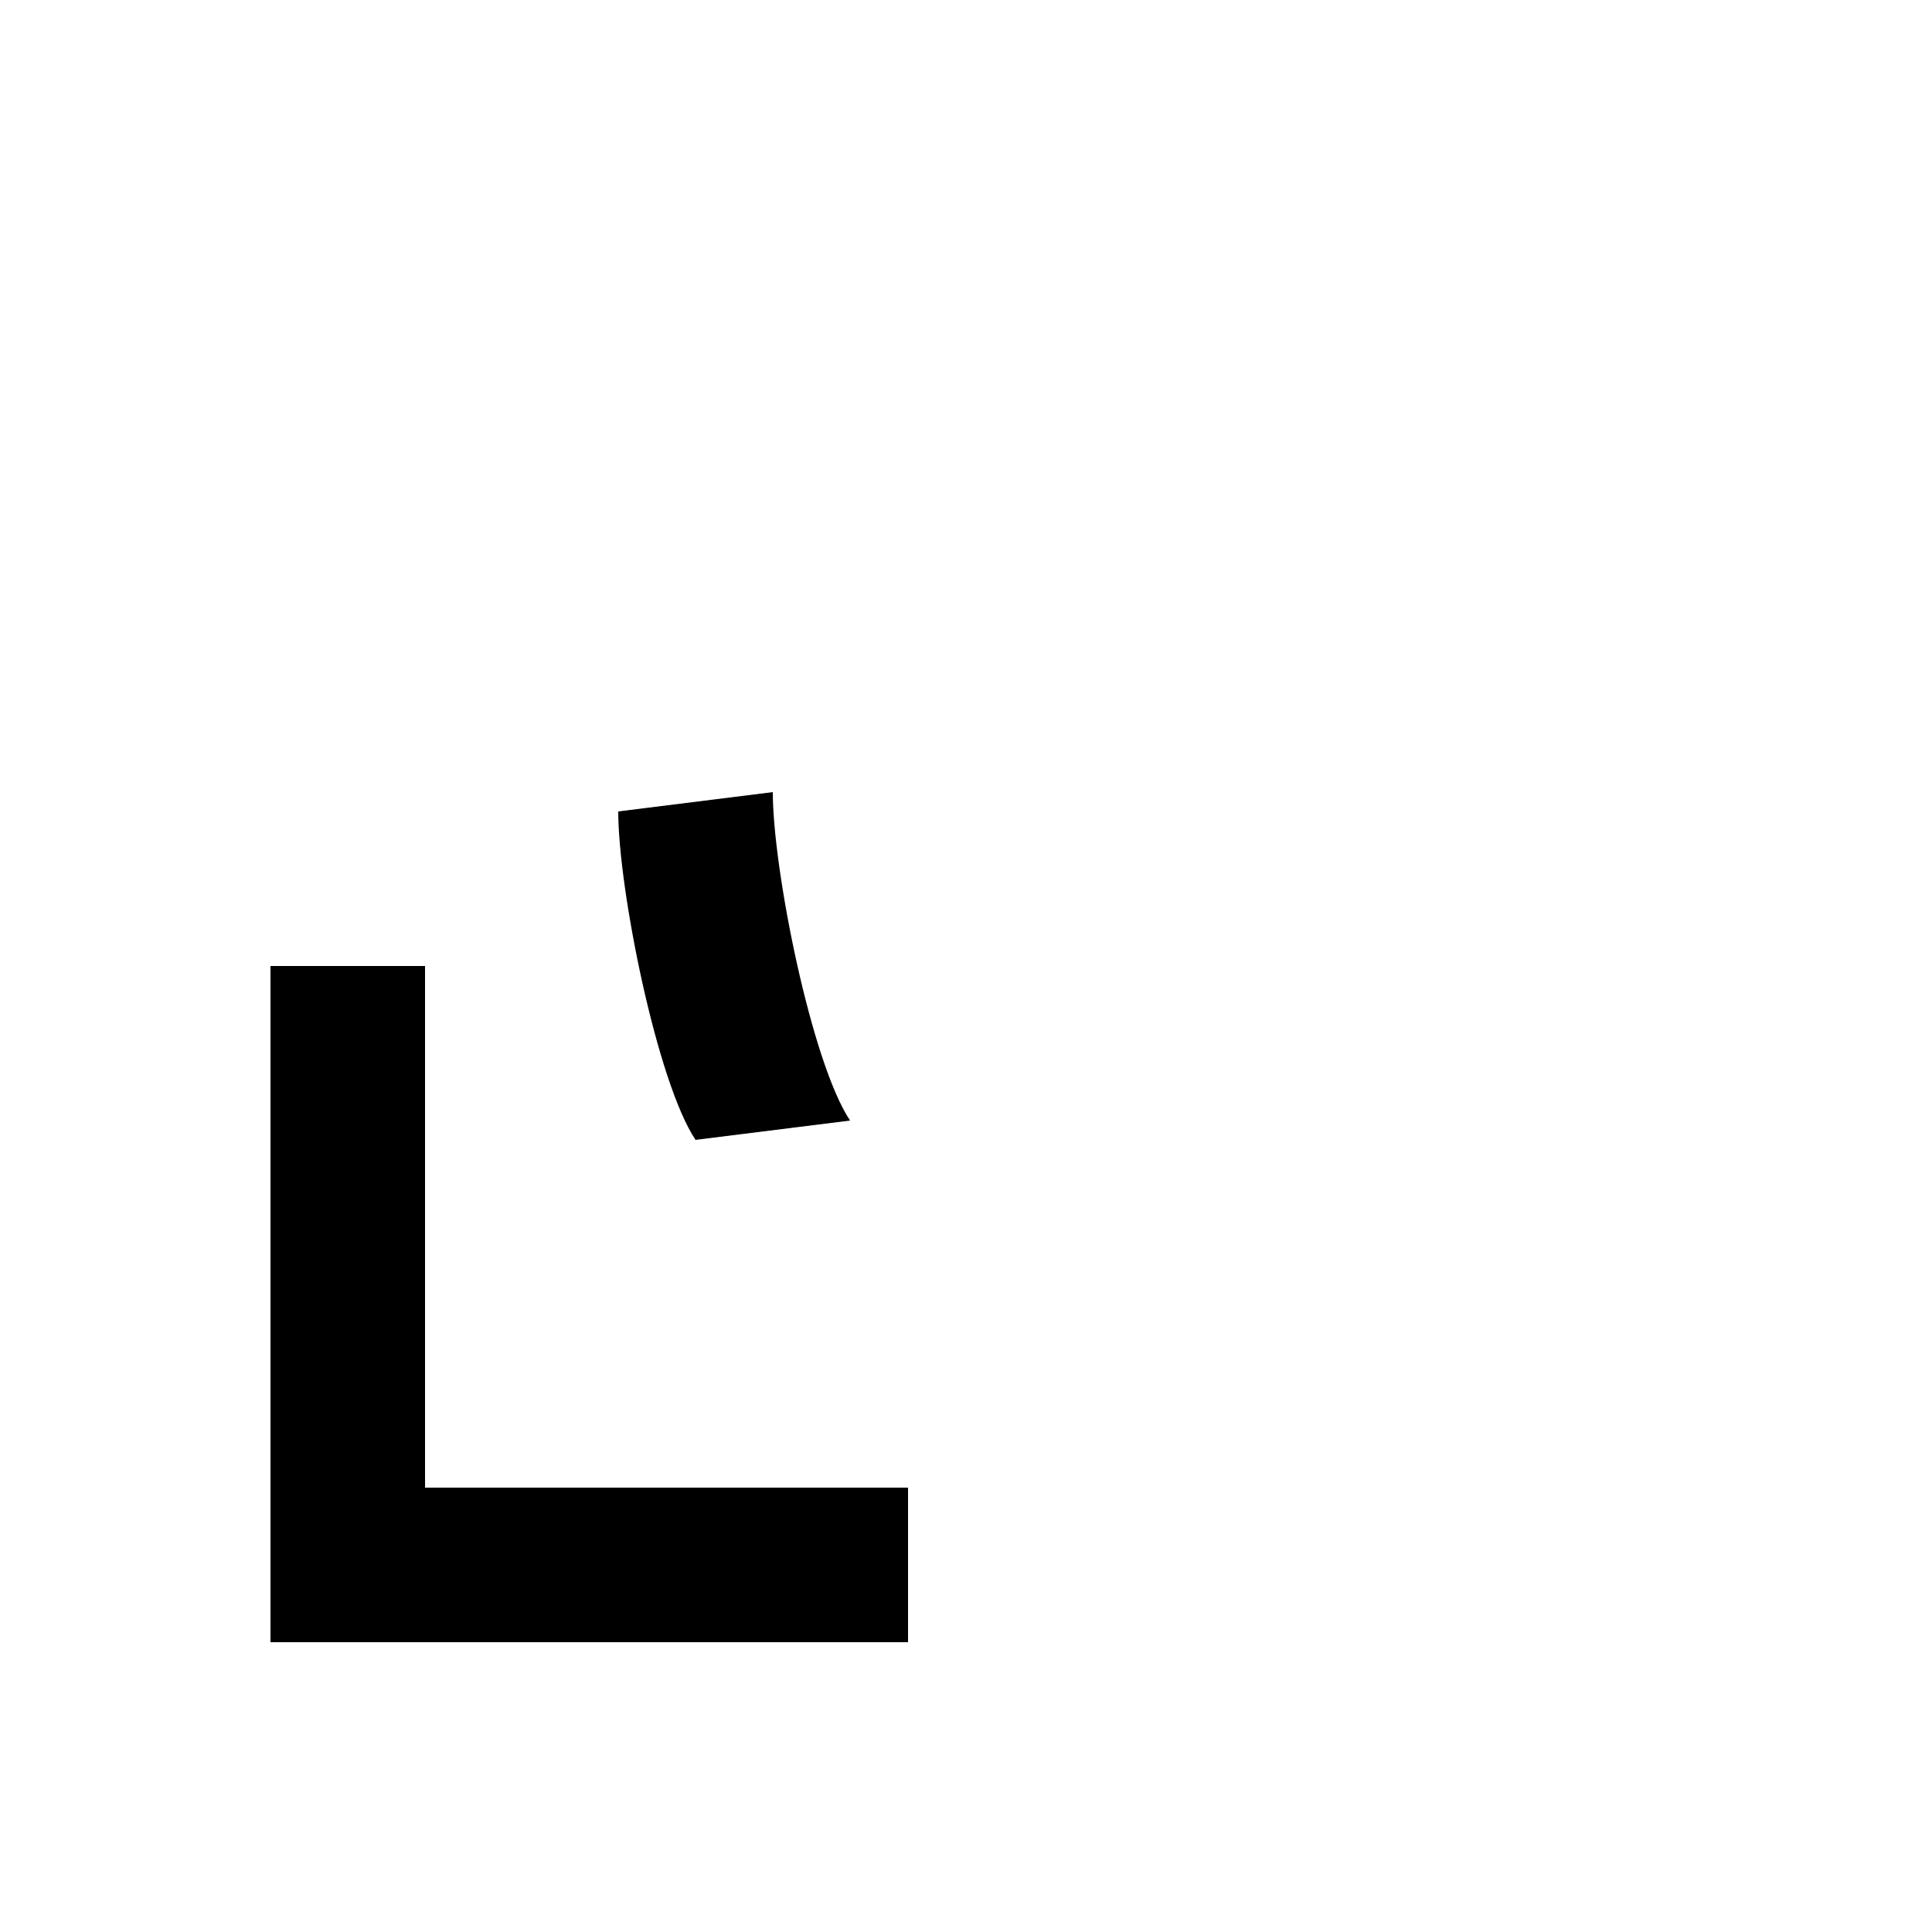 <?xml version="1.0" encoding="UTF-8" standalone="no"?>
<!-- Created with Inkscape (http://www.inkscape.org/) -->

<svg
   width="1000"
   height="1000"
   viewBox="0 0 1000 1000"
   version="1.1"
   id="svg1"
   inkscape:version="1.3.2 (091e20e, 2023-11-25)"
   sodipodi:docname="font.svg"
   xmlns:inkscape="http://www.inkscape.org/namespaces/inkscape"
   xmlns:sodipodi="http://sodipodi.sourceforge.net/DTD/sodipodi-0.dtd"
   xmlns="http://www.w3.org/2000/svg"
   xmlns:svg="http://www.w3.org/2000/svg">
  <sodipodi:namedview
     id="namedview1"
     pagecolor="#505050"
     bordercolor="#eeeeee"
     borderopacity="1"
     inkscape:showpageshadow="0"
     inkscape:pageopacity="0"
     inkscape:pagecheckerboard="0"
     inkscape:deskcolor="#505050"
     inkscape:document-units="mm"
     showgrid="true"
     inkscape:zoom="0.52203984"
     inkscape:cx="262.43208"
     inkscape:cy="166.65395"
     inkscape:window-width="2560"
     inkscape:window-height="1369"
     inkscape:window-x="0"
     inkscape:window-y="0"
     inkscape:window-maximized="1"
     inkscape:current-layer="layer40"
     showguides="true"
     inkscape:lockguides="true">
    <inkscape:grid
       id="grid1"
       units="px"
       originx="0"
       originy="0"
       spacingx="10"
       spacingy="10"
       empcolor="#0099e5"
       empopacity="0.302"
       color="#73d1ff"
       opacity="0.122"
       empspacing="5"
       dotted="false"
       gridanglex="30"
       gridanglez="30"
       visible="true" />
    <sodipodi:guide
       position="500,600"
       orientation="-1,0"
       id="guide2"
       inkscape:locked="true"
       inkscape:label=""
       inkscape:color="rgb(238,238,236)" />
    <sodipodi:guide
       position="550,500"
       orientation="0,1"
       id="guide3"
       inkscape:locked="true"
       inkscape:label=""
       inkscape:color="rgb(238,238,236)" />
  </sodipodi:namedview>
  <defs
     id="defs1" />
  <g
     inkscape:groupmode="layer"
     id="g24"
     inkscape:label="solos"
     style="display:inline">
    <g
       inkscape:groupmode="layer"
       id="g23"
       inkscape:label="tall"
       style="display:inline">
      <g
         inkscape:groupmode="layer"
         id="g18"
         inkscape:label="frag_35"
         style="display:none">
        <path
           style="fill:#000000;fill-opacity:1;stroke:none;stroke-width:1;stroke-linecap:square;stroke-linejoin:miter;stroke-dasharray:none;stroke-opacity:1"
           d="m 240,460.5 590,-0.5 -20,79 -590,0.5 z"
           id="path18"
           inkscape:label="cross"
           sodipodi:nodetypes="ccccc" />
      </g>
      <g
         inkscape:groupmode="layer"
         id="g19"
         inkscape:label="3"
         style="display:none">
        <path
           style="display:inline;fill:#000000;fill-opacity:1;stroke:none;stroke-width:1;stroke-linecap:square;stroke-linejoin:miter;stroke-dasharray:none;stroke-opacity:1"
           d="M 140,150 H 814.5 L 860,220 648.5,850 559,850.5 769.5,230 l -630,-0.5 z"
           id="path19"
           sodipodi:nodetypes="cccccccc"
           inkscape:label="slash" />
      </g>
      <g
         inkscape:groupmode="layer"
         id="g20"
         inkscape:label="frag_24"
         style="display:none">
        <path
           style="display:inline;fill:#000000;fill-opacity:1;stroke:none;stroke-width:1;stroke-linecap:square;stroke-linejoin:miter;stroke-dasharray:none;stroke-opacity:1"
           d="m 180,460.5 600,-0.5 -20,79 -600,0.5 z"
           id="path20"
           inkscape:label="cross"
           sodipodi:nodetypes="ccccc" />
      </g>
      <g
         inkscape:groupmode="layer"
         id="g22"
         inkscape:label="2"
         style="display:none">
        <path
           style="fill:#000000;fill-opacity:1;stroke:none;stroke-width:1;stroke-linecap:square;stroke-linejoin:miter;stroke-dasharray:none;stroke-opacity:1"
           d="m 140,150 220,700 h 90 L 235,150 Z"
           id="path21"
           inkscape:label="slash"
           sodipodi:nodetypes="ccccc" />
        <path
           style="display:inline;fill:#000000;fill-opacity:1;stroke:none;stroke-width:1;stroke-linecap:square;stroke-linejoin:miter;stroke-dasharray:none;stroke-opacity:1"
           d="m 140,150 h 720 v 80 H 140 l -10.746,-80"
           id="path22"
           sodipodi:nodetypes="ccccc"
           inkscape:label="top" />
      </g>
    </g>
  </g>
  <g
     inkscape:groupmode="layer"
     id="layer4"
     inkscape:label="initial"
     style="display:inline">
    <g
       inkscape:groupmode="layer"
       id="layer10"
       inkscape:label="tall"
       style="display:inline">
      <g
         inkscape:groupmode="layer"
         id="layer22"
         inkscape:label="null"
         style="display:none">
        <path
           id="path31"
           style="display:inline;fill:#000000;fill-opacity:1;stroke:none;stroke-width:1;stroke-linecap:square;stroke-linejoin:miter;stroke-dasharray:none;stroke-opacity:1"
           d="m 305,331.801 a 165,165 0 0 0 -165,165 165,165 0 0 0 165,165 165,165 0 0 0 165,-165 165,165 0 0 0 -165,-165 z M 305,415 a 85,85 0 0 1 85,85 85,85 0 0 1 -85,85 85,85 0 0 1 -85,-85 85,85 0 0 1 85,-85 z" />
      </g>
      <g
         inkscape:groupmode="layer"
         id="layer39"
         inkscape:label="*6"
         style="display:inline">
        <path
           style="display:inline;fill:#000000;fill-opacity:1;stroke:none;stroke-width:1;stroke-linecap:square;stroke-linejoin:miter;stroke-dasharray:none;stroke-opacity:1"
           d="m 140,770 v 80 H 470 V 500 h -80 v 270 z"
           id="path64"
           transform="matrix(-1,0,0,1,610,0)" />
      </g>
      <g
         inkscape:groupmode="layer"
         id="layer40"
         inkscape:label="^5"
         style="display:inline">
        <path
           style="display:inline;fill:#000000;fill-opacity:1;stroke:none;stroke-width:1;stroke-linecap:square;stroke-linejoin:miter;stroke-dasharray:none;stroke-opacity:1"
           d="m 320,420 80,-10 c 0,40 20,140 40,170 l -80,10 C 340,560 320,460 320,420"
           id="path42"
           sodipodi:nodetypes="ccccc" />
      </g>
      <g
         inkscape:groupmode="layer"
         id="layer8"
         inkscape:label="*5"
         style="display:none">
        <path
           style="fill:#000000;fill-opacity:1;stroke:none;stroke-width:1;stroke-linecap:square;stroke-linejoin:miter;stroke-dasharray:none;stroke-opacity:1"
           d="m 210,460.5 h 240 l -20,79 H 190 Z"
           id="path14"
           inkscape:label="cross"
           sodipodi:nodetypes="ccccc" />
      </g>
      <g
         inkscape:groupmode="layer"
         id="layer27"
         inkscape:label="5"
         style="display:none">
        <path
           style="display:inline;fill:#000000;fill-opacity:1;stroke:none;stroke-width:1;stroke-linecap:square;stroke-linejoin:miter;stroke-dasharray:none;stroke-opacity:1"
           d="M 140,540 H 450 L 470,460.476 140,460 Z"
           id="path41"
           sodipodi:nodetypes="ccccc" />
        <path
           style="display:inline;fill:#000000;fill-opacity:1;stroke:none;stroke-width:1;stroke-linecap:square;stroke-linejoin:miter;stroke-dasharray:none;stroke-opacity:1"
           d="m 170,420 80,-10 c 0,40 20,140 40,170 l -80,10 C 190,560 170,460 170,420"
           id="path61"
           sodipodi:nodetypes="ccccc" />
        <path
           style="display:inline;fill:#000000;fill-opacity:1;stroke:none;stroke-width:1;stroke-linecap:square;stroke-linejoin:miter;stroke-dasharray:none;stroke-opacity:1"
           d="m 320,420 80,-10 c 0,40 20,140 40,170 l -80,10 C 340,560 320,460 320,420"
           id="path65"
           sodipodi:nodetypes="ccccc" />
      </g>
      <g
         inkscape:groupmode="layer"
         id="layer30"
         inkscape:label="45"
         style="display:none">
        <path
           style="display:inline;fill:#000000;fill-opacity:1;stroke:none;stroke-width:1;stroke-linecap:square;stroke-linejoin:miter;stroke-dasharray:none;stroke-opacity:1"
           d="m 140,460 h 330 v 80 H 140 Z"
           id="path47" />
      </g>
      <g
         inkscape:groupmode="layer"
         id="layer9"
         inkscape:label="*4"
         style="display:none">
        <path
           style="display:inline;fill:#000000;fill-opacity:1;stroke:none;stroke-width:1;stroke-linecap:square;stroke-linejoin:miter;stroke-dasharray:none;stroke-opacity:1"
           d="m 180,460.5 h 240 l -20,79 H 160 Z"
           id="path15"
           inkscape:label="cross"
           sodipodi:nodetypes="ccccc" />
      </g>
      <g
         inkscape:groupmode="layer"
         id="layer24"
         inkscape:label="4"
         style="display:none">
        <path
           style="display:inline;fill:#000000;fill-opacity:1;stroke:none;stroke-width:1;stroke-linecap:square;stroke-linejoin:miter;stroke-dasharray:none;stroke-opacity:1"
           d="m 140,540 h 310 l 20,-80 H 140 Z"
           id="path35"
           sodipodi:nodetypes="ccccc" />
        <path
           style="display:inline;fill:#000000;fill-opacity:1;stroke:none;stroke-width:1;stroke-linecap:square;stroke-linejoin:miter;stroke-dasharray:none;stroke-opacity:1"
           d="m 250,420 80,-10 c 0,40 20,140 40,170 l -80,10 C 270,560 250,460 250,420"
           id="path36"
           sodipodi:nodetypes="ccccc" />
      </g>
      <g
         inkscape:groupmode="layer"
         id="layer34"
         inkscape:label="&lt;*3&gt;45"
         style="display:none">
        <path
           style="display:inline;fill:#000000;fill-opacity:1;stroke:none;stroke-width:1;stroke-linecap:square;stroke-linejoin:miter;stroke-dasharray:none;stroke-opacity:1"
           d="m 200,370 v 260 l 80,20 V 370 Z"
           id="path54"
           sodipodi:nodetypes="ccccc" />
        <path
           style="display:inline;fill:#000000;fill-opacity:1;stroke:none;stroke-width:1;stroke-linecap:square;stroke-linejoin:miter;stroke-dasharray:none;stroke-opacity:1"
           d="M 470,540 H 180 l -20,-80 h 310 v 80"
           id="path55"
           sodipodi:nodetypes="ccccc" />
      </g>
      <g
         inkscape:groupmode="layer"
         id="layer25"
         inkscape:label="&lt;*3&gt;4"
         style="display:none">
        <path
           style="display:inline;fill:#000000;fill-opacity:1;stroke:none;stroke-width:1;stroke-linecap:square;stroke-linejoin:miter;stroke-dasharray:none;stroke-opacity:1"
           d="m 180,440 80,-10 c 0,40 20,100 40,130 l -80,10 C 200,540 180,480 180,440"
           id="path36-2"
           sodipodi:nodetypes="ccccc" />
      </g>
      <g
         inkscape:groupmode="layer"
         id="layer16"
         inkscape:label="37"
         style="display:none">
        <path
           style="fill:#000000;fill-opacity:1;stroke:none;stroke-width:1;stroke-linecap:square;stroke-linejoin:miter;stroke-dasharray:none;stroke-opacity:1"
           d="m 140,150 h 330 v 80 H 140 v -80"
           id="path24" />
        <path
           style="fill:#000000;fill-opacity:1;stroke:none;stroke-width:1;stroke-linecap:square;stroke-linejoin:miter;stroke-dasharray:none;stroke-opacity:1"
           d="m 450,150 20,620 c 0,50 -19.993,80 -80.081,80 H 150.07 L 150,770 h 220 c 10,0 20,-10 20,-20 L 370,150 Z"
           id="path25"
           sodipodi:nodetypes="ccccccccc" />
      </g>
      <g
         inkscape:groupmode="layer"
         id="layer35"
         inkscape:label="36"
         style="display:none"
         transform="matrix(-1,0,0,1,610,0)">
        <path
           style="fill:#000000;fill-opacity:1;stroke:none;stroke-width:1;stroke-linecap:square;stroke-linejoin:miter;stroke-dasharray:none;stroke-opacity:1"
           d="M 470,230 V 150 H 140 v 350 h 80 V 230 Z"
           id="path56" />
        <path
           style="fill:#000000;fill-opacity:1;stroke:none;stroke-width:1;stroke-linecap:square;stroke-linejoin:miter;stroke-dasharray:none;stroke-opacity:1"
           d="m 140,770 v 80 H 470 V 500 h -80 v 270 z"
           id="path57" />
      </g>
      <g
         inkscape:groupmode="layer"
         id="layer32"
         inkscape:label="*3"
         style="display:none">
        <path
           style="display:inline;fill:#000000;fill-opacity:1;stroke:none;stroke-width:1;stroke-linecap:square;stroke-linejoin:miter;stroke-dasharray:none;stroke-opacity:1"
           d="M 140,150 H 470 V 850 H 390 V 230 H 140 Z"
           id="path48" />
      </g>
      <g
         inkscape:groupmode="layer"
         id="layer6"
         inkscape:label="3"
         style="display:none">
        <path
           style="display:inline;fill:#000000;fill-opacity:1;stroke:none;stroke-width:1;stroke-linecap:square;stroke-linejoin:miter;stroke-dasharray:none;stroke-opacity:1"
           d="m 140.5,150 h 285 L 471,220 259.5,850 170,850.5 380.5,230 140,229.5 Z"
           id="path10"
           sodipodi:nodetypes="cccccccc"
           inkscape:label="slash" />
      </g>
      <g
         inkscape:groupmode="layer"
         id="layer33"
         inkscape:label="&lt;*2&gt;45"
         style="display:none">
        <path
           style="fill:#000000;fill-opacity:1;stroke:none;stroke-width:1;stroke-linecap:square;stroke-linejoin:miter;stroke-dasharray:none;stroke-opacity:1"
           d="m 140,540 h 290 l 20,-80 H 140 v 80"
           id="path50"
           sodipodi:nodetypes="ccccc" />
        <path
           style="display:inline;fill:#000000;fill-opacity:1;stroke:none;stroke-width:1;stroke-linecap:square;stroke-linejoin:miter;stroke-dasharray:none;stroke-opacity:1"
           d="m 330,370 v 260 l 80,20 V 370 Z"
           id="path51"
           sodipodi:nodetypes="ccccc" />
      </g>
      <g
         inkscape:groupmode="layer"
         id="layer26"
         inkscape:label="2&lt;*3&gt;4"
         style="display:none">
        <path
           style="display:inline;fill:#000000;fill-opacity:1;stroke:none;stroke-width:1;stroke-linecap:square;stroke-linejoin:miter;stroke-dasharray:none;stroke-opacity:1"
           d="m 160,150 -20,310 c 0,40 40,80 80,80 h 80 l 20,-80 h -80 c -10,0 -20,-10 -20,-20 l 20,-290 z"
           id="path40"
           sodipodi:nodetypes="ccccccccc" />
      </g>
      <g
         inkscape:groupmode="layer"
         id="layer29"
         inkscape:label="23&lt;*5&gt;"
         style="display:none">
        <path
           style="fill:#000000;fill-opacity:1;stroke:none;stroke-width:1;stroke-linecap:square;stroke-linejoin:miter;stroke-dasharray:none;stroke-opacity:1"
           d="M 140,150 H 470 V 850 H 390 V 230 H 140 v -80"
           id="path45" />
        <path
           style="fill:#000000;fill-opacity:1;stroke:none;stroke-width:1;stroke-linecap:square;stroke-linejoin:miter;stroke-dasharray:none;stroke-opacity:1"
           d="m 160,150 v 220 l 80,20 V 150 Z"
           id="path46"
           sodipodi:nodetypes="ccccc" />
      </g>
      <g
         inkscape:groupmode="layer"
         id="layer28"
         inkscape:label="&lt;*2&gt;5"
         style="display:none">
        <path
           style="display:inline;fill:#000000;fill-opacity:1;stroke:none;stroke-width:1;stroke-linecap:square;stroke-linejoin:miter;stroke-dasharray:none;stroke-opacity:1"
           d="m 310,440 80,-10 c 0,40 20,100 40,130 l -80,10 C 330,540 310,480 310,440"
           id="path43"
           sodipodi:nodetypes="ccccc" />
      </g>
      <g
         inkscape:groupmode="layer"
         id="layer36"
         inkscape:label="236"
         style="display:none">
        <path
           style="display:inline;fill:#000000;fill-opacity:1;stroke:none;stroke-width:1;stroke-linecap:square;stroke-linejoin:miter;stroke-dasharray:none;stroke-opacity:1"
           d="M 470,150 H 140 v 80 h 330 v -80"
           id="path58" />
        <path
           style="display:inline;fill:#000000;fill-opacity:1;stroke:none;stroke-width:1;stroke-linecap:square;stroke-linejoin:miter;stroke-dasharray:none;stroke-opacity:1"
           d="m 160,150 -20,620 c 0,50 19.993,80 80.081,80 H 459.93 L 460,770 H 240 c -10,0 -20,-10 -20,-20 l 20,-600 z"
           id="path59"
           sodipodi:nodetypes="ccccccccc" />
        <path
           style="display:inline;fill:#000000;fill-opacity:1;stroke:none;stroke-width:1;stroke-linecap:square;stroke-linejoin:miter;stroke-dasharray:none;stroke-opacity:1"
           d="m 450,150 v 220 l -80,20 V 150 Z"
           id="path60"
           sodipodi:nodetypes="ccccc" />
      </g>
      <g
         inkscape:groupmode="layer"
         id="layer23"
         inkscape:label="23"
         style="display:none">
        <path
           style="fill:#000000;fill-opacity:1;stroke:none;stroke-width:1;stroke-linecap:square;stroke-linejoin:miter;stroke-dasharray:none;stroke-opacity:1"
           d="m 140,150 h 330 v 80 H 140 v -80"
           id="path32" />
        <path
           style="fill:#000000;fill-opacity:1;stroke:none;stroke-width:1;stroke-linecap:square;stroke-linejoin:miter;stroke-dasharray:none;stroke-opacity:1"
           d="M 450,150 V 850 L 370,830 V 150 Z"
           id="path33"
           sodipodi:nodetypes="ccccc" />
        <path
           style="display:inline;fill:#000000;fill-opacity:1;stroke:none;stroke-width:1;stroke-linecap:square;stroke-linejoin:miter;stroke-dasharray:none;stroke-opacity:1"
           d="m 160,150 v 680 l 80,20 V 150 h -80"
           id="path34"
           sodipodi:nodetypes="ccccc" />
      </g>
      <g
         inkscape:groupmode="layer"
         id="layer31"
         inkscape:label="*2"
         style="display:none">
        <path
           style="fill:#000000;fill-opacity:1;stroke:none;stroke-width:1;stroke-linecap:square;stroke-linejoin:miter;stroke-dasharray:none;stroke-opacity:1"
           d="m 140,150 h 330 v 80 H 140 Z"
           id="path52" />
        <path
           style="fill:#000000;fill-opacity:1;stroke:none;stroke-width:1;stroke-linecap:square;stroke-linejoin:miter;stroke-dasharray:none;stroke-opacity:1"
           d="m 160,150 v 700 h 80 V 150 Z"
           id="path53" />
      </g>
      <g
         inkscape:groupmode="layer"
         id="layer5"
         inkscape:label="2"
         style="display:none">
        <path
           style="fill:#000000;fill-opacity:1;stroke:none;stroke-width:1;stroke-linecap:square;stroke-linejoin:miter;stroke-dasharray:none;stroke-opacity:1"
           d="m 140,150 220,700 h 90 L 235,150 Z"
           id="path12"
           inkscape:label="slash"
           sodipodi:nodetypes="ccccc" />
        <path
           style="display:inline;fill:#000000;fill-opacity:1;stroke:none;stroke-width:1;stroke-linecap:square;stroke-linejoin:miter;stroke-dasharray:none;stroke-opacity:1"
           d="m 140,150 h 330 v 80 H 140 v -80"
           id="path11"
           sodipodi:nodetypes="ccccc"
           inkscape:label="top" />
      </g>
      <g
         inkscape:groupmode="layer"
         id="layer37"
         inkscape:label="3&lt;*4&gt;6"
         style="display:none">
        <path
           style="display:inline;fill:#000000;fill-opacity:1;stroke:none;stroke-width:1;stroke-linecap:square;stroke-linejoin:miter;stroke-dasharray:none;stroke-opacity:1"
           d="m 160,150 -20,620 c 0,50 19.993,80 80.081,80 H 459.93 L 460,770 H 240 c -10,0 -20,-10 -20,-20 l 20,-600 z"
           id="path62"
           sodipodi:nodetypes="ccccccccc" />
        <path
           style="display:inline;fill:#000000;fill-opacity:1;stroke:none;stroke-width:1;stroke-linecap:square;stroke-linejoin:miter;stroke-dasharray:none;stroke-opacity:1"
           d="m 330,205 80,-10 c 0,40 20,140 40,170 l -80,10 C 350,345 330,245 330,205"
           id="path63"
           sodipodi:nodetypes="ccccc" />
      </g>
    </g>
    <g
       inkscape:groupmode="layer"
       id="layer18"
       inkscape:label="head"
       style="display:none">
      <g
         inkscape:groupmode="layer"
         id="layer19"
         inkscape:label="01"
         style="display:none">
        <path
           style="fill:#000000;fill-opacity:1;stroke:none;stroke-width:1;stroke-linecap:square;stroke-linejoin:miter;stroke-dasharray:none;stroke-opacity:1"
           d="m 140,150 h 330 v 80 H 140 Z"
           id="path27" />
      </g>
      <g
         inkscape:groupmode="layer"
         id="layer20"
         inkscape:label="0"
         style="display:none">
        <path
           style="fill:#000000;fill-opacity:1;stroke:none;stroke-width:1;stroke-linecap:square;stroke-linejoin:miter;stroke-dasharray:none;stroke-opacity:1"
           d="m 250,130 80,-10 c 0,40 20,100 40,130 l -80,10 C 270,230 250,170 250,130"
           id="path28"
           sodipodi:nodetypes="ccccc" />
      </g>
      <g
         inkscape:groupmode="layer"
         id="layer21"
         inkscape:label="1"
         style="display:none">
        <path
           style="display:inline;fill:#000000;fill-opacity:1;stroke:none;stroke-width:1;stroke-linecap:square;stroke-linejoin:miter;stroke-dasharray:none;stroke-opacity:1"
           d="m 340,130 80,-10 c 0,40 20,100 40,130 l -80,10 C 360,230 340,170 340,130"
           id="path29"
           sodipodi:nodetypes="ccccc" />
        <path
           style="display:inline;fill:#000000;fill-opacity:1;stroke:none;stroke-width:1;stroke-linecap:square;stroke-linejoin:miter;stroke-dasharray:none;stroke-opacity:1"
           d="m 150,130 80,-10 c 0,40 20,100 40,130 l -80,10 C 170,230 150,170 150,130"
           id="path30"
           sodipodi:nodetypes="ccccc" />
      </g>
    </g>
  </g>
  <g
     inkscape:groupmode="layer"
     id="layer11"
     inkscape:label="vowels"
     style="display:none">
    <g
       inkscape:groupmode="layer"
       id="layer13"
       inkscape:label="1"
       style="display:none">
      <path
         style="display:inline;fill:#000000;fill-opacity:1;stroke:none;stroke-width:1;stroke-linecap:square;stroke-linejoin:miter;stroke-dasharray:none;stroke-opacity:1"
         d="m 20,900 h 960 v 80 H 20 Z"
         id="path17" />
    </g>
    <g
       inkscape:groupmode="layer"
       id="layer12"
       inkscape:label="0"
       style="display:none">
      <path
         style="display:inline;fill:#000000;fill-opacity:1;stroke:none;stroke-width:1;stroke-linecap:square;stroke-linejoin:miter;stroke-dasharray:none;stroke-opacity:1"
         d="M 100,20 V 980 H 20 V 20 Z"
         id="path16" />
    </g>
  </g>
  <g
     inkscape:label="Layout"
     inkscape:groupmode="layer"
     id="layer1"
     style="display:none"
     sodipodi:insensitive="true">
    <g
       inkscape:groupmode="layer"
       id="layer2"
       inkscape:label="vowel"
       style="display:inline">
      <path
         id="rect1-7"
         style="display:inline;fill:#f68a55;fill-opacity:0.175;stroke:none;stroke-width:1;stroke-linecap:square;stroke-linejoin:miter;stroke-dasharray:none;stroke-opacity:1"
         inkscape:label="inner"
         d="M 20,20 V 980 H 980 V 20 Z m 80,80 H 900 V 900 H 100 Z" />
    </g>
    <g
       inkscape:groupmode="layer"
       id="layer3"
       inkscape:label="solo"
       transform="translate(195)"
       style="display:none">
      <path
         id="rect4-6"
         style="fill:#55b4f6;fill-opacity:0.175;stroke:none;stroke-width:1;stroke-linecap:square;stroke-linejoin:miter;stroke-dasharray:none;stroke-opacity:1"
         inkscape:label="core"
         d="M -55,290 V 710 H 665 V 290 Z m 80,80 h 560 v 90 H 25 Z M 24.5,540 H 585 v 90 H 24.5 Z" />
      <rect
         style="fill:#55f67f;fill-opacity:0.175;stroke:none;stroke-width:1;stroke-linecap:square;stroke-linejoin:miter;stroke-dasharray:none;stroke-opacity:1"
         id="rect2-6"
         width="720"
         height="80"
         x="-55"
         y="770"
         inkscape:label="foot" />
      <rect
         style="fill:#55f67f;fill-opacity:0.175;stroke:none;stroke-width:1;stroke-linecap:square;stroke-linejoin:miter;stroke-dasharray:none;stroke-opacity:1"
         id="rect2"
         width="720"
         height="80"
         x="-55"
         y="150"
         inkscape:label="head" />
      <rect
         style="display:inline;fill:#55f67f;fill-opacity:0.175;stroke:none;stroke-width:1;stroke-linecap:square;stroke-linejoin:miter;stroke-dasharray:none;stroke-opacity:1"
         id="rect10"
         width="360"
         height="80"
         x="125"
         y="150"
         inkscape:label="head_center" />
      <rect
         style="display:inline;fill:#55f67f;fill-opacity:0.175;stroke:none;stroke-width:1;stroke-linecap:square;stroke-linejoin:miter;stroke-dasharray:none;stroke-opacity:1"
         id="rect10-3-2"
         width="360"
         height="80"
         x="125"
         y="770"
         inkscape:label="foot_center" />
    </g>
    <g
       inkscape:groupmode="layer"
       id="g9"
       inkscape:label="consonant"
       transform="translate(0.5)"
       style="display:inline">
      <path
         id="rect5"
         style="display:inline;fill:#55b4f6;fill-opacity:0.175;stroke:none;stroke-width:1;stroke-linecap:square;stroke-linejoin:miter;stroke-dasharray:none;stroke-opacity:1"
         inkscape:label="core"
         d="m 139.5,290 v 420 h 330 V 290 Z m 80,80 h 170 v 90 h -170 z m 0,170 h 170 v 90 h -170 z"
         sodipodi:nodetypes="ccccccccccccccc" />
      <rect
         style="fill:#55f668;fill-opacity:0.175;stroke:none;stroke-width:1;stroke-linecap:square;stroke-linejoin:miter;stroke-dasharray:none;stroke-opacity:1"
         id="rect8"
         width="330"
         height="80"
         x="139.5"
         y="770"
         inkscape:label="foot" />
      <rect
         style="fill:#55f668;fill-opacity:0.175;stroke:none;stroke-width:1;stroke-linecap:square;stroke-linejoin:miter;stroke-dasharray:none;stroke-opacity:1"
         id="rect9"
         width="330"
         height="80"
         x="139.5"
         y="150"
         inkscape:label="head" />
      <rect
         style="display:inline;fill:#55f668;fill-opacity:0.175;stroke:none;stroke-width:1;stroke-linecap:square;stroke-linejoin:miter;stroke-dasharray:none;stroke-opacity:1"
         id="rect10-7"
         width="150"
         height="80"
         x="229.5"
         y="150"
         inkscape:label="head_center" />
      <rect
         style="display:inline;fill:#55f668;fill-opacity:0.175;stroke:none;stroke-width:1;stroke-linecap:square;stroke-linejoin:miter;stroke-dasharray:none;stroke-opacity:1"
         id="rect10-3"
         width="150"
         height="80"
         x="229.5"
         y="770"
         inkscape:label="foot_center" />
    </g>
  </g>
</svg>
